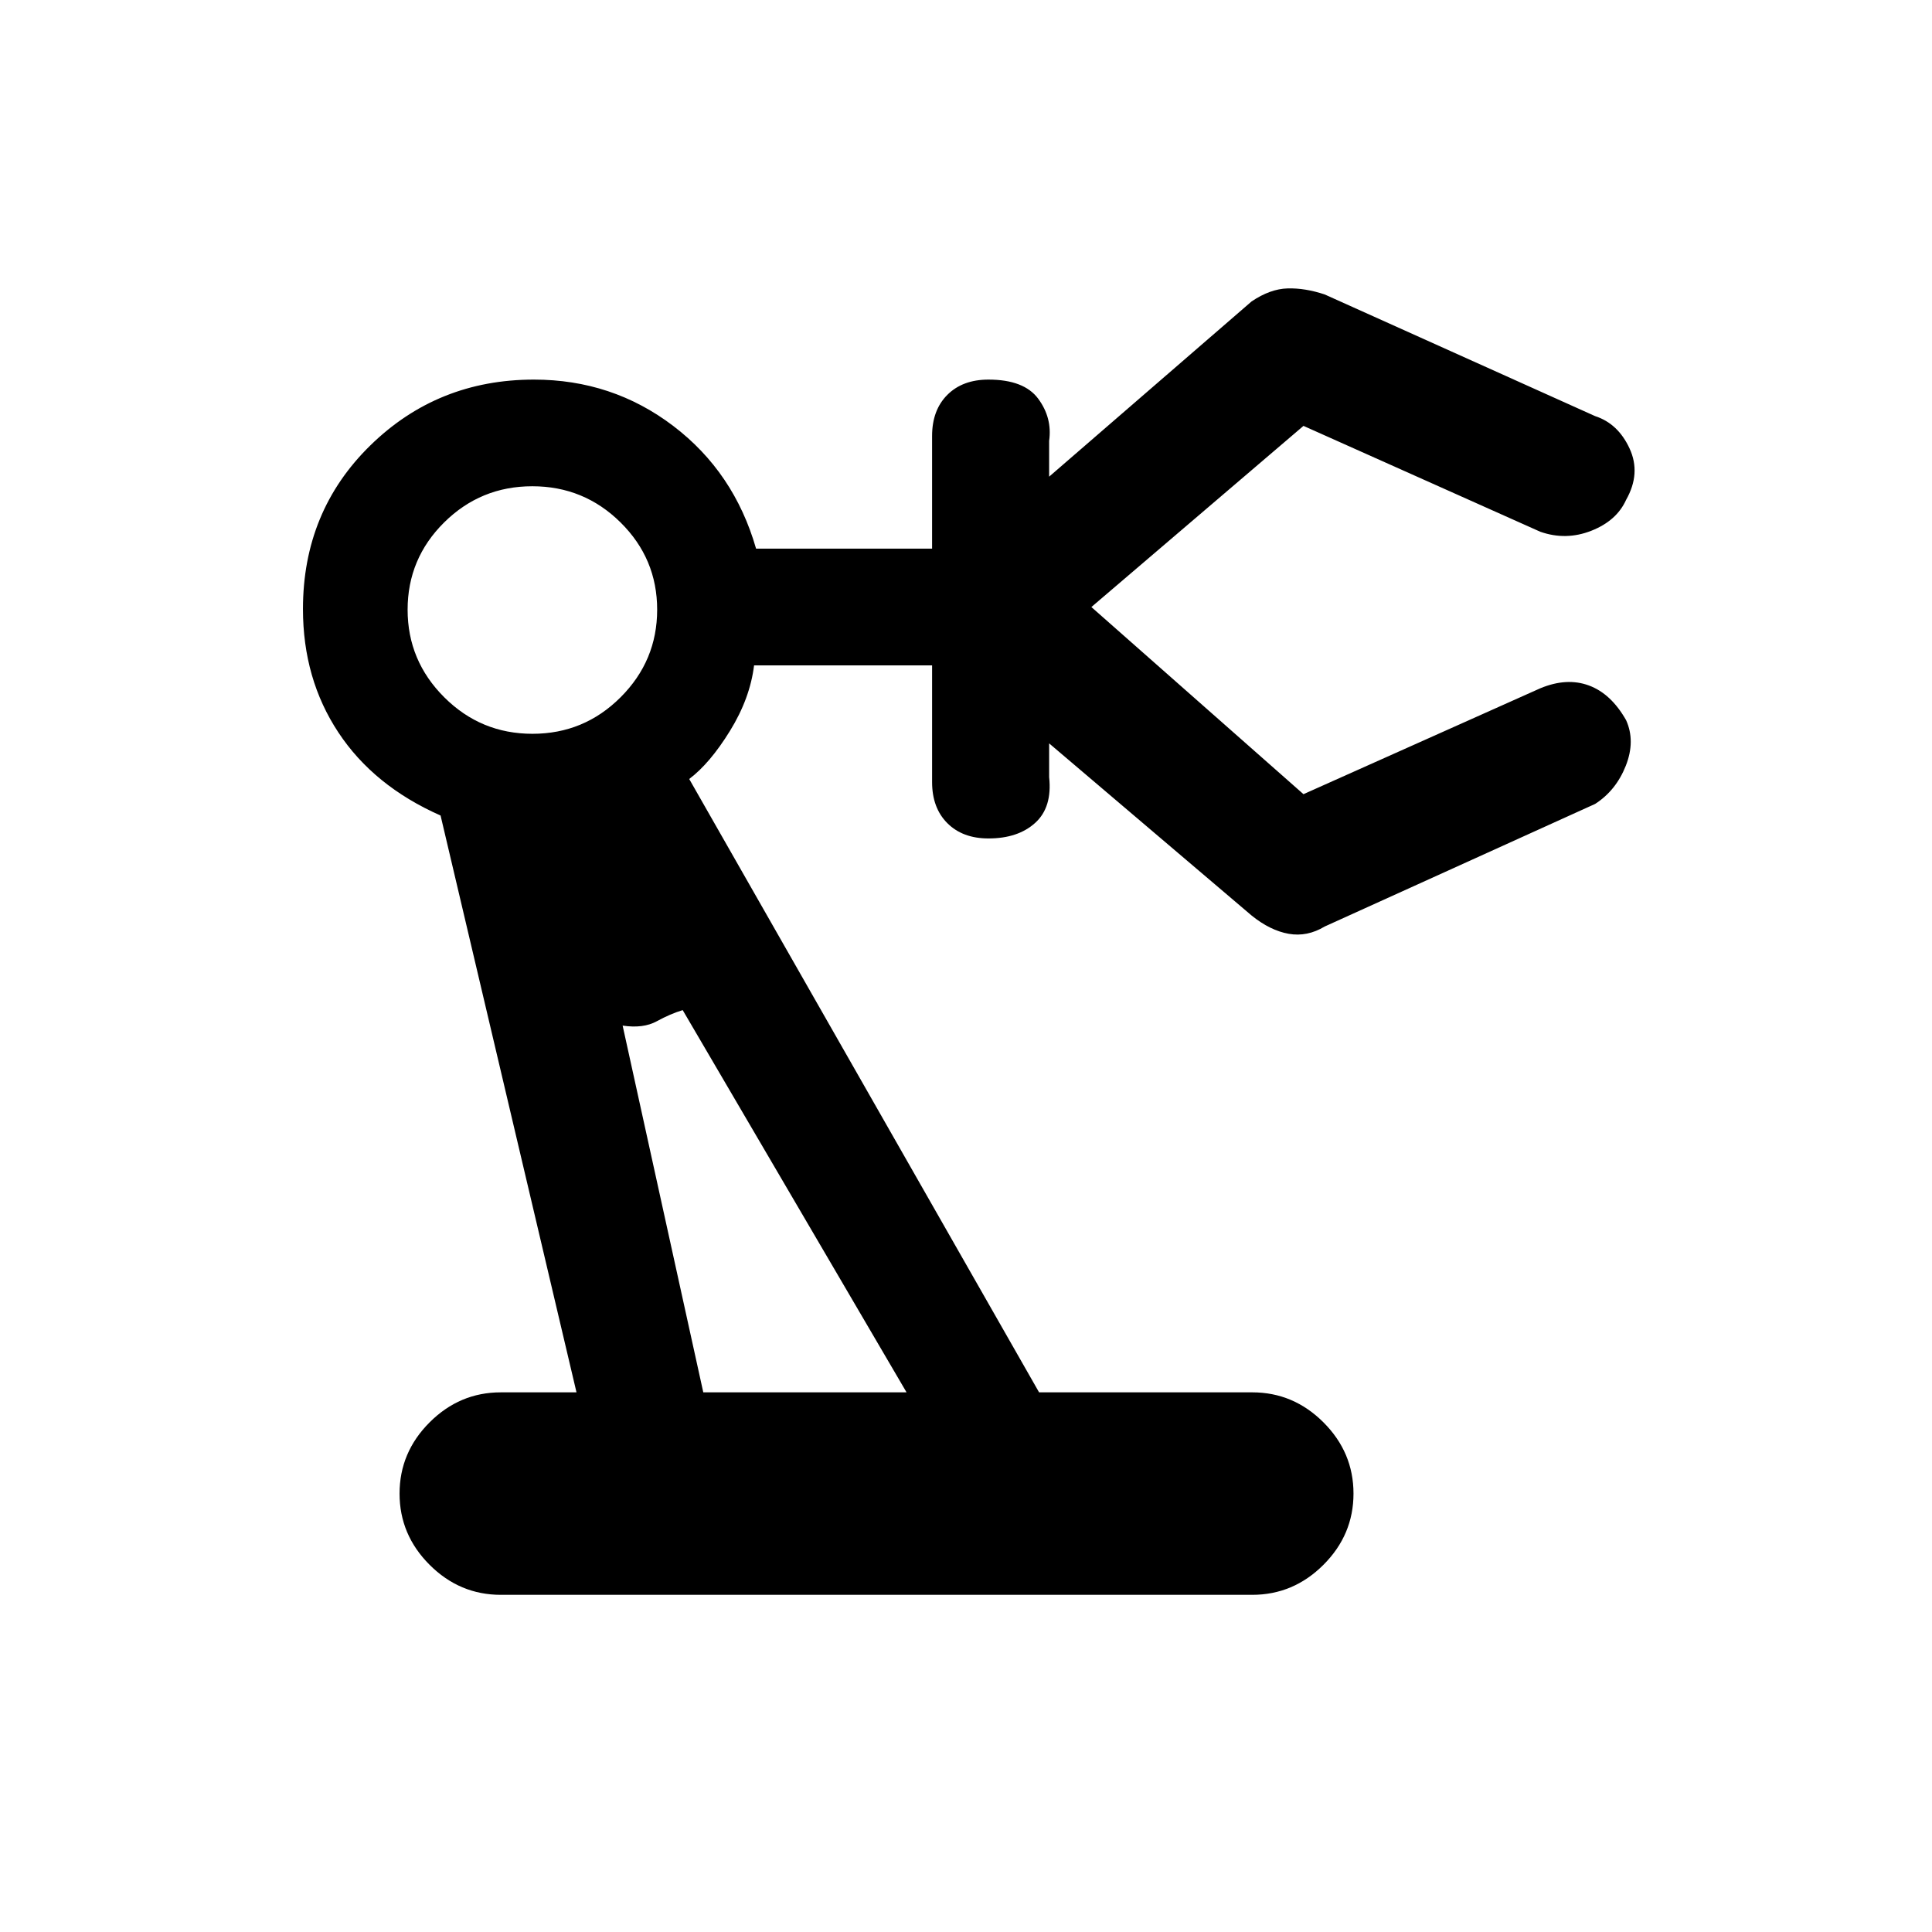 <svg xmlns="http://www.w3.org/2000/svg" height="20" viewBox="0 -960 960 960" width="20"><path d="M248.85-167.54q-20.47 0-35.39-14.92-14.92-14.92-14.92-35.39 0-20.46 14.92-35.38 14.92-14.92 35.39-14.92h37.61l-67.54-286.62q-33.23-14.69-50.8-41.31-17.58-26.61-17.58-61.3 0-48.54 33.45-81.27t81.3-32.73q38.94 0 69.21 23 30.27 23 41.19 61h87.46v-56q0-12.84 7.58-20.42 7.59-7.58 20.42-7.58 17.7 0 24.73 9.5 7.04 9.5 5.43 20.96v17.77l100.61-87.08q9.23-6.23 17.93-6.46 8.69-.23 18.38 3l134.39 60.46q11.38 3.69 17.11 16.08 5.73 12.38-1.73 25.53-4.69 10.39-17.28 15.35-12.59 4.96-25.34.5l-117.69-52.61-106.54 91v-2l106.54 94L765.38-618q13.16-5.46 24.16-1.38 11 4.07 18.46 17.23 4.69 10.38-.15 22.65-4.85 12.27-15.23 18.96l-134.39 60.92q-8.69 5.24-17.88 3.62-9.2-1.62-18.43-9.08l-100.61-85.54v16.77q1.61 15-6.93 22.73-8.53 7.74-23.23 7.74-12.83 0-20.42-7.59-7.58-7.58-7.58-20.41v-58h-88.46q-2 16.38-11.96 32.53-9.96 16.16-20.27 23.93l173.85 304.77h105.92q20.46 0 35.39 14.92 14.92 14.92 14.92 35.38 0 20.47-14.92 35.39-14.93 14.92-35.39 14.92H248.85Zm15.72-427.84q25.66 0 43.81-18.16 18.16-18.15 18.16-43.51t-18.19-43.35q-18.19-17.98-43.85-17.98-25.65 0-43.81 17.98-18.15 17.99-18.15 43.35 0 25.36 18.19 43.51 18.19 18.16 43.84 18.16Zm84.89 327.23h101L339.23-458.08q-6.15 1.85-12.88 5.54t-16.97 2.16l40.08 182.23Zm101 0Z"/></svg>